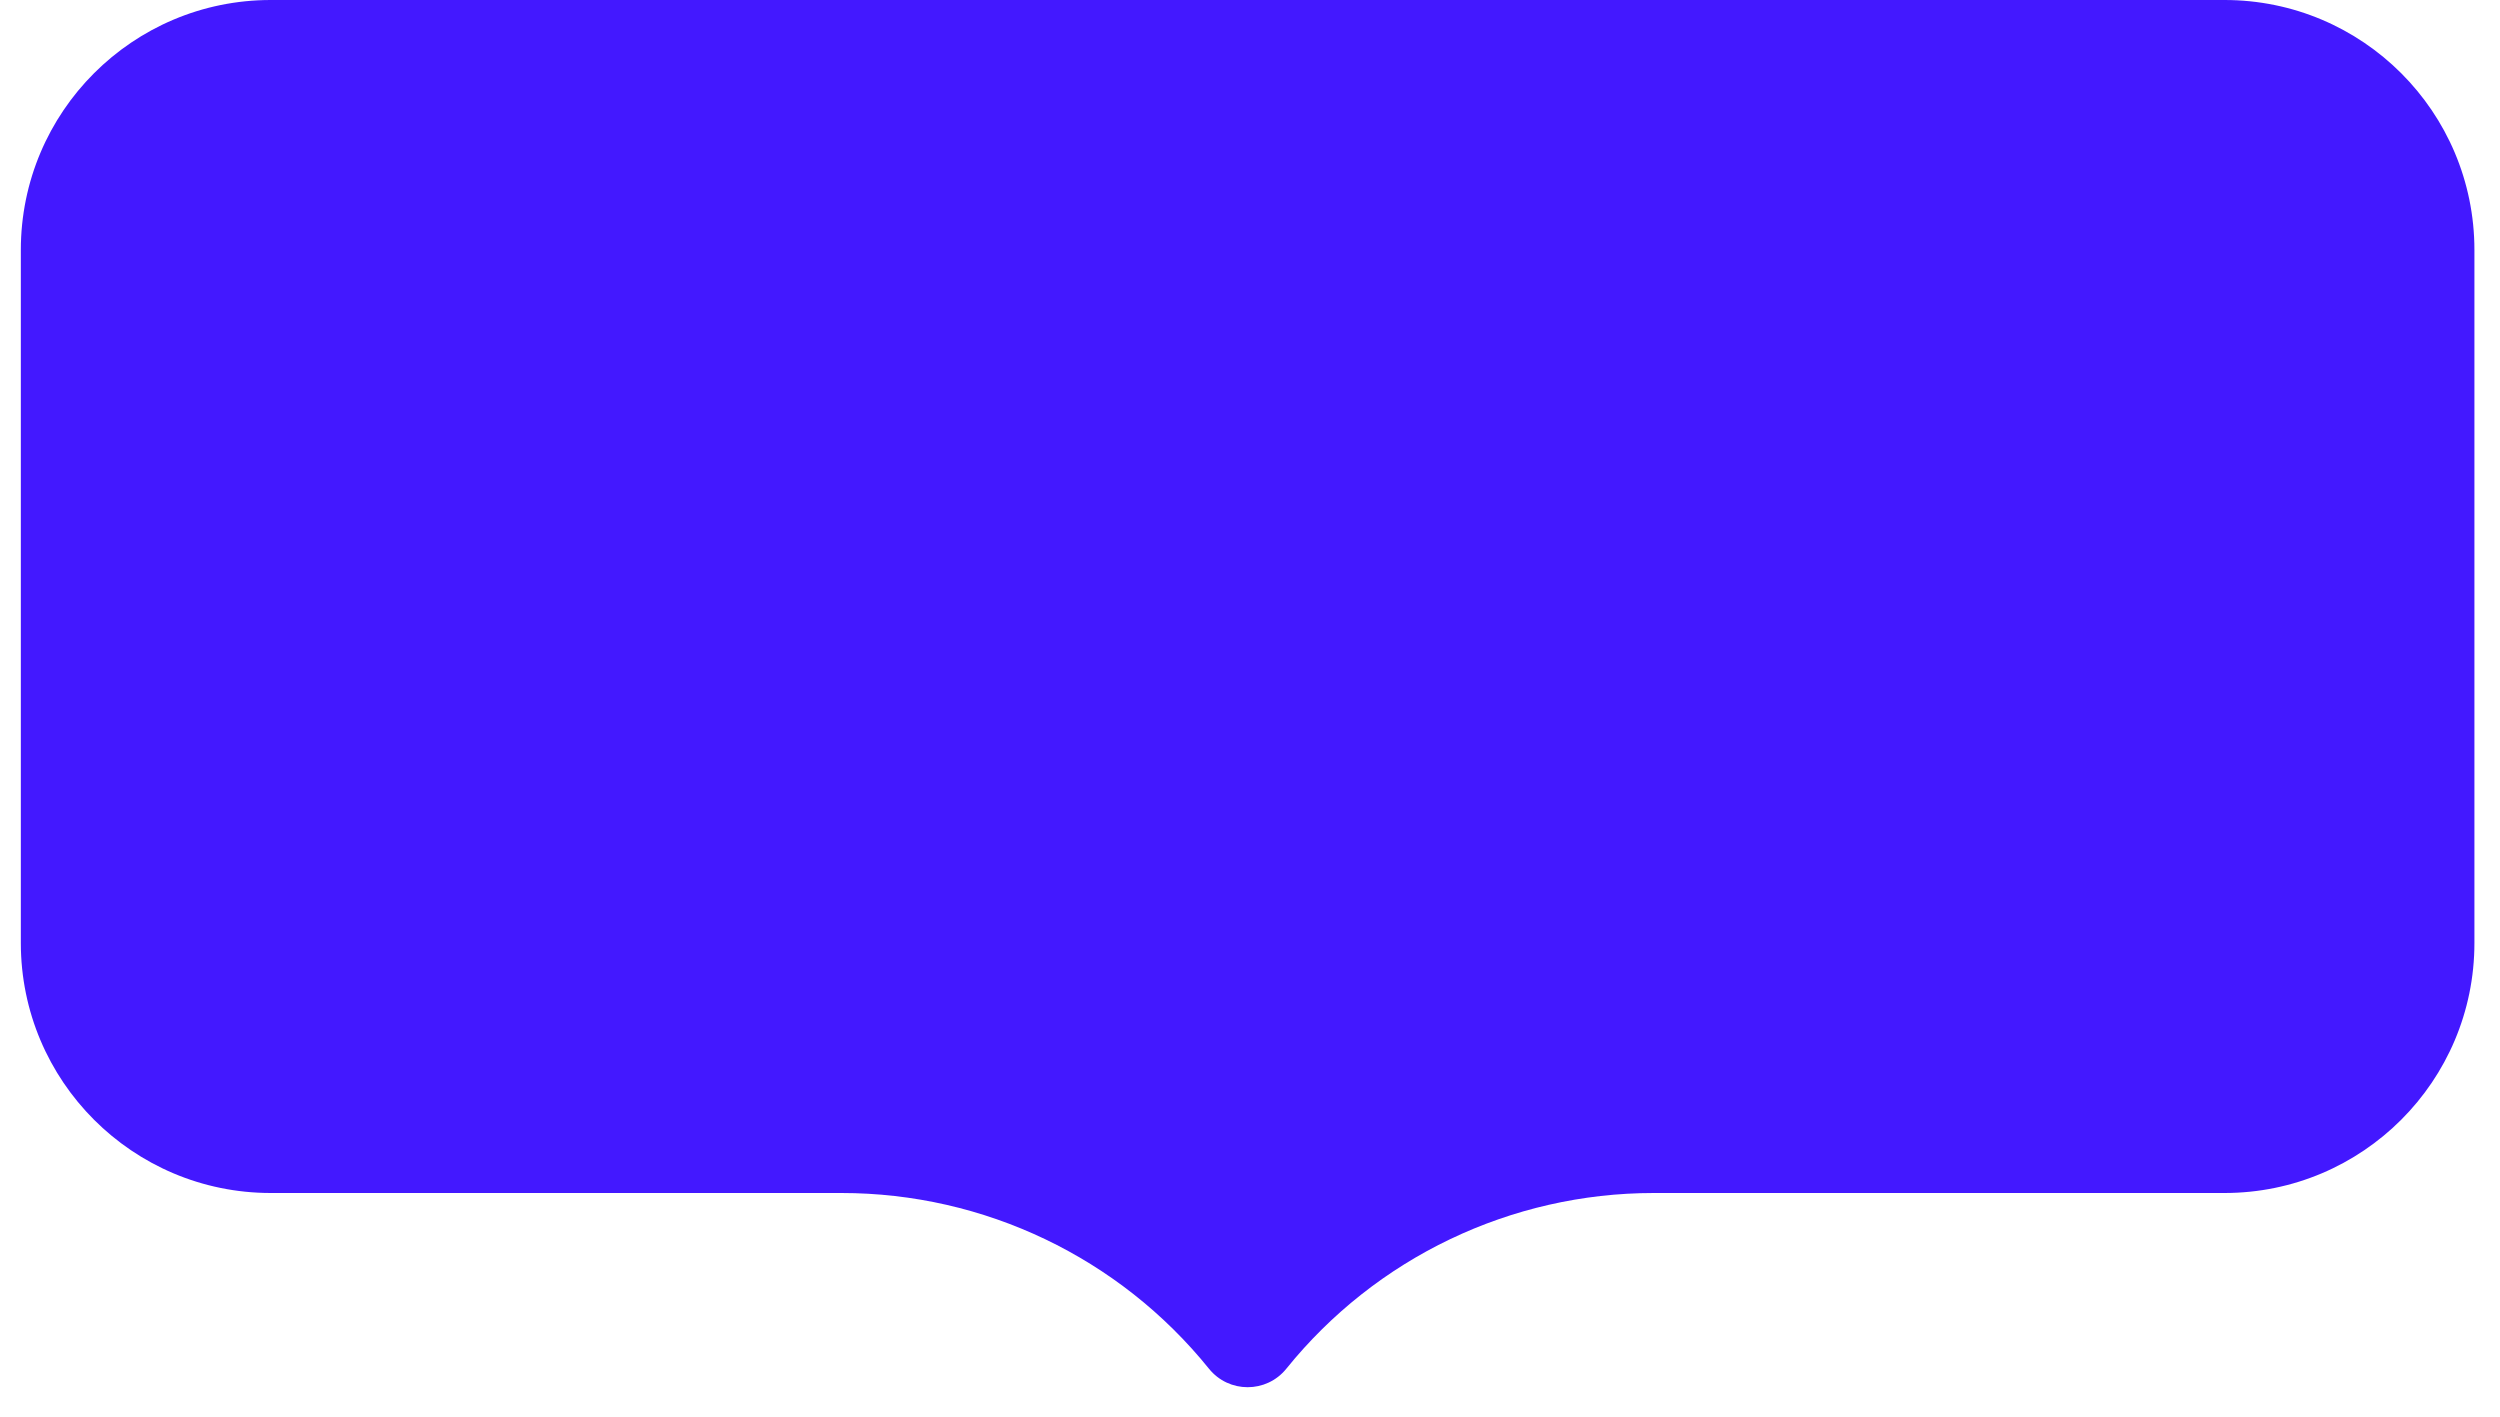 <?xml version="1.0" encoding="UTF-8" standalone="no"?><svg width='60' height='34' viewBox='0 0 60 34' fill='none' xmlns='http://www.w3.org/2000/svg'>
<path d='M0.5 6C0.5 2.686 3.186 0 6.5 0H53.386C56.7 0 59.386 2.686 59.386 6V22.632C59.386 25.945 56.7 28.632 53.386 28.632H39.691C36.265 28.632 33.023 30.182 30.872 32.849V32.849C30.394 33.441 29.492 33.441 29.015 32.849V32.849C26.864 30.182 23.621 28.632 20.195 28.632H6.5C3.186 28.632 0.5 25.945 0.5 22.632V6Z' fill='#4318FF'/>
</svg>
